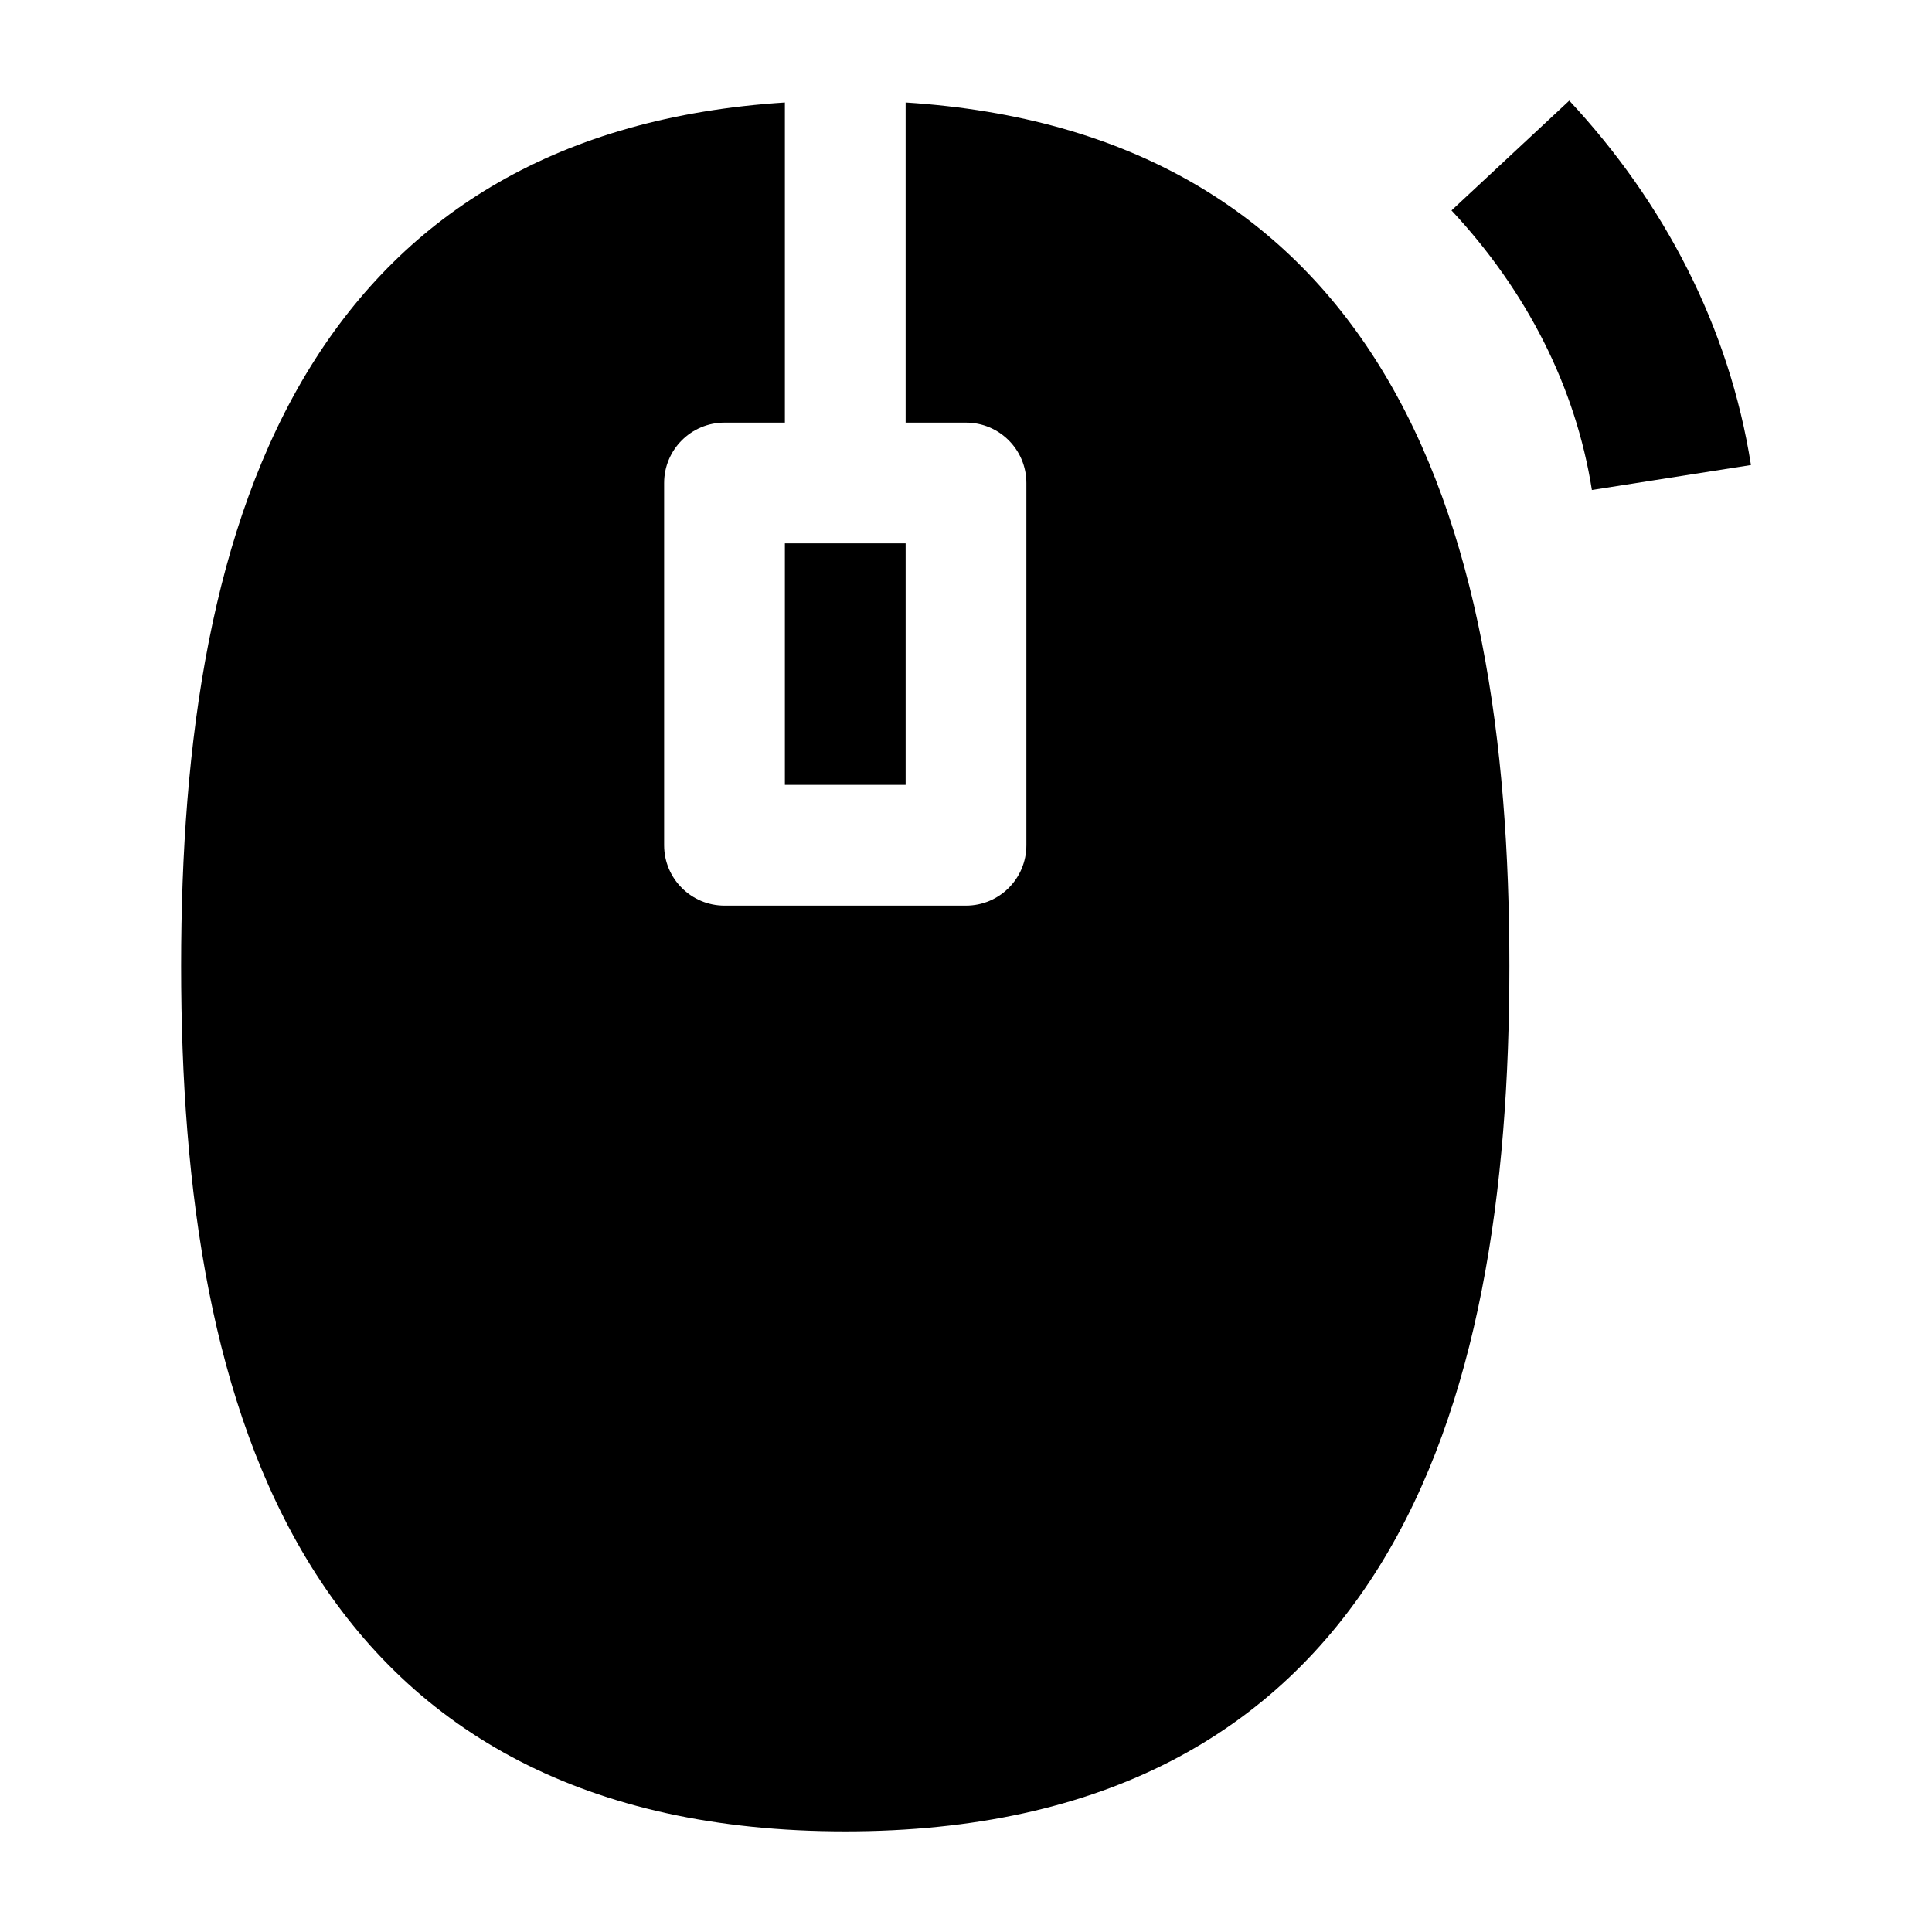 <svg width="24" height="24" viewBox="0 0 24 24" xmlns="http://www.w3.org/2000/svg">
    <path d="M9.75 1.273V5.25H9C8.586 5.25 8.25 5.586 8.25 6V10.5C8.25 10.914 8.586 11.25 9 11.25H12C12.414 11.25 12.75 10.914 12.75 10.5V6C12.75 5.586 12.414 5.25 12 5.25H11.25V1.273C14.058 1.452 15.96 2.647 17.137 4.546C18.375 6.542 18.75 9.215 18.75 12C18.75 14.785 18.375 17.459 17.137 19.454C15.857 21.518 13.723 22.75 10.5 22.75C7.277 22.75 5.143 21.518 3.863 19.454C2.625 17.459 2.25 14.785 2.25 12C2.25 9.215 2.625 6.542 3.863 4.546C5.041 2.647 6.942 1.452 9.75 1.273Z"/>
    <path d="M11.25 6.75V9.75H9.75V6.75H11.25Z"/>
    <path fill-rule="evenodd" clip-rule="evenodd" d="M21.751 5.777C21.481 4.061 20.671 2.513 19.494 1.25L18.031 2.614C18.964 3.614 19.573 4.805 19.775 6.087L21.751 5.777Z"/>
</svg>
